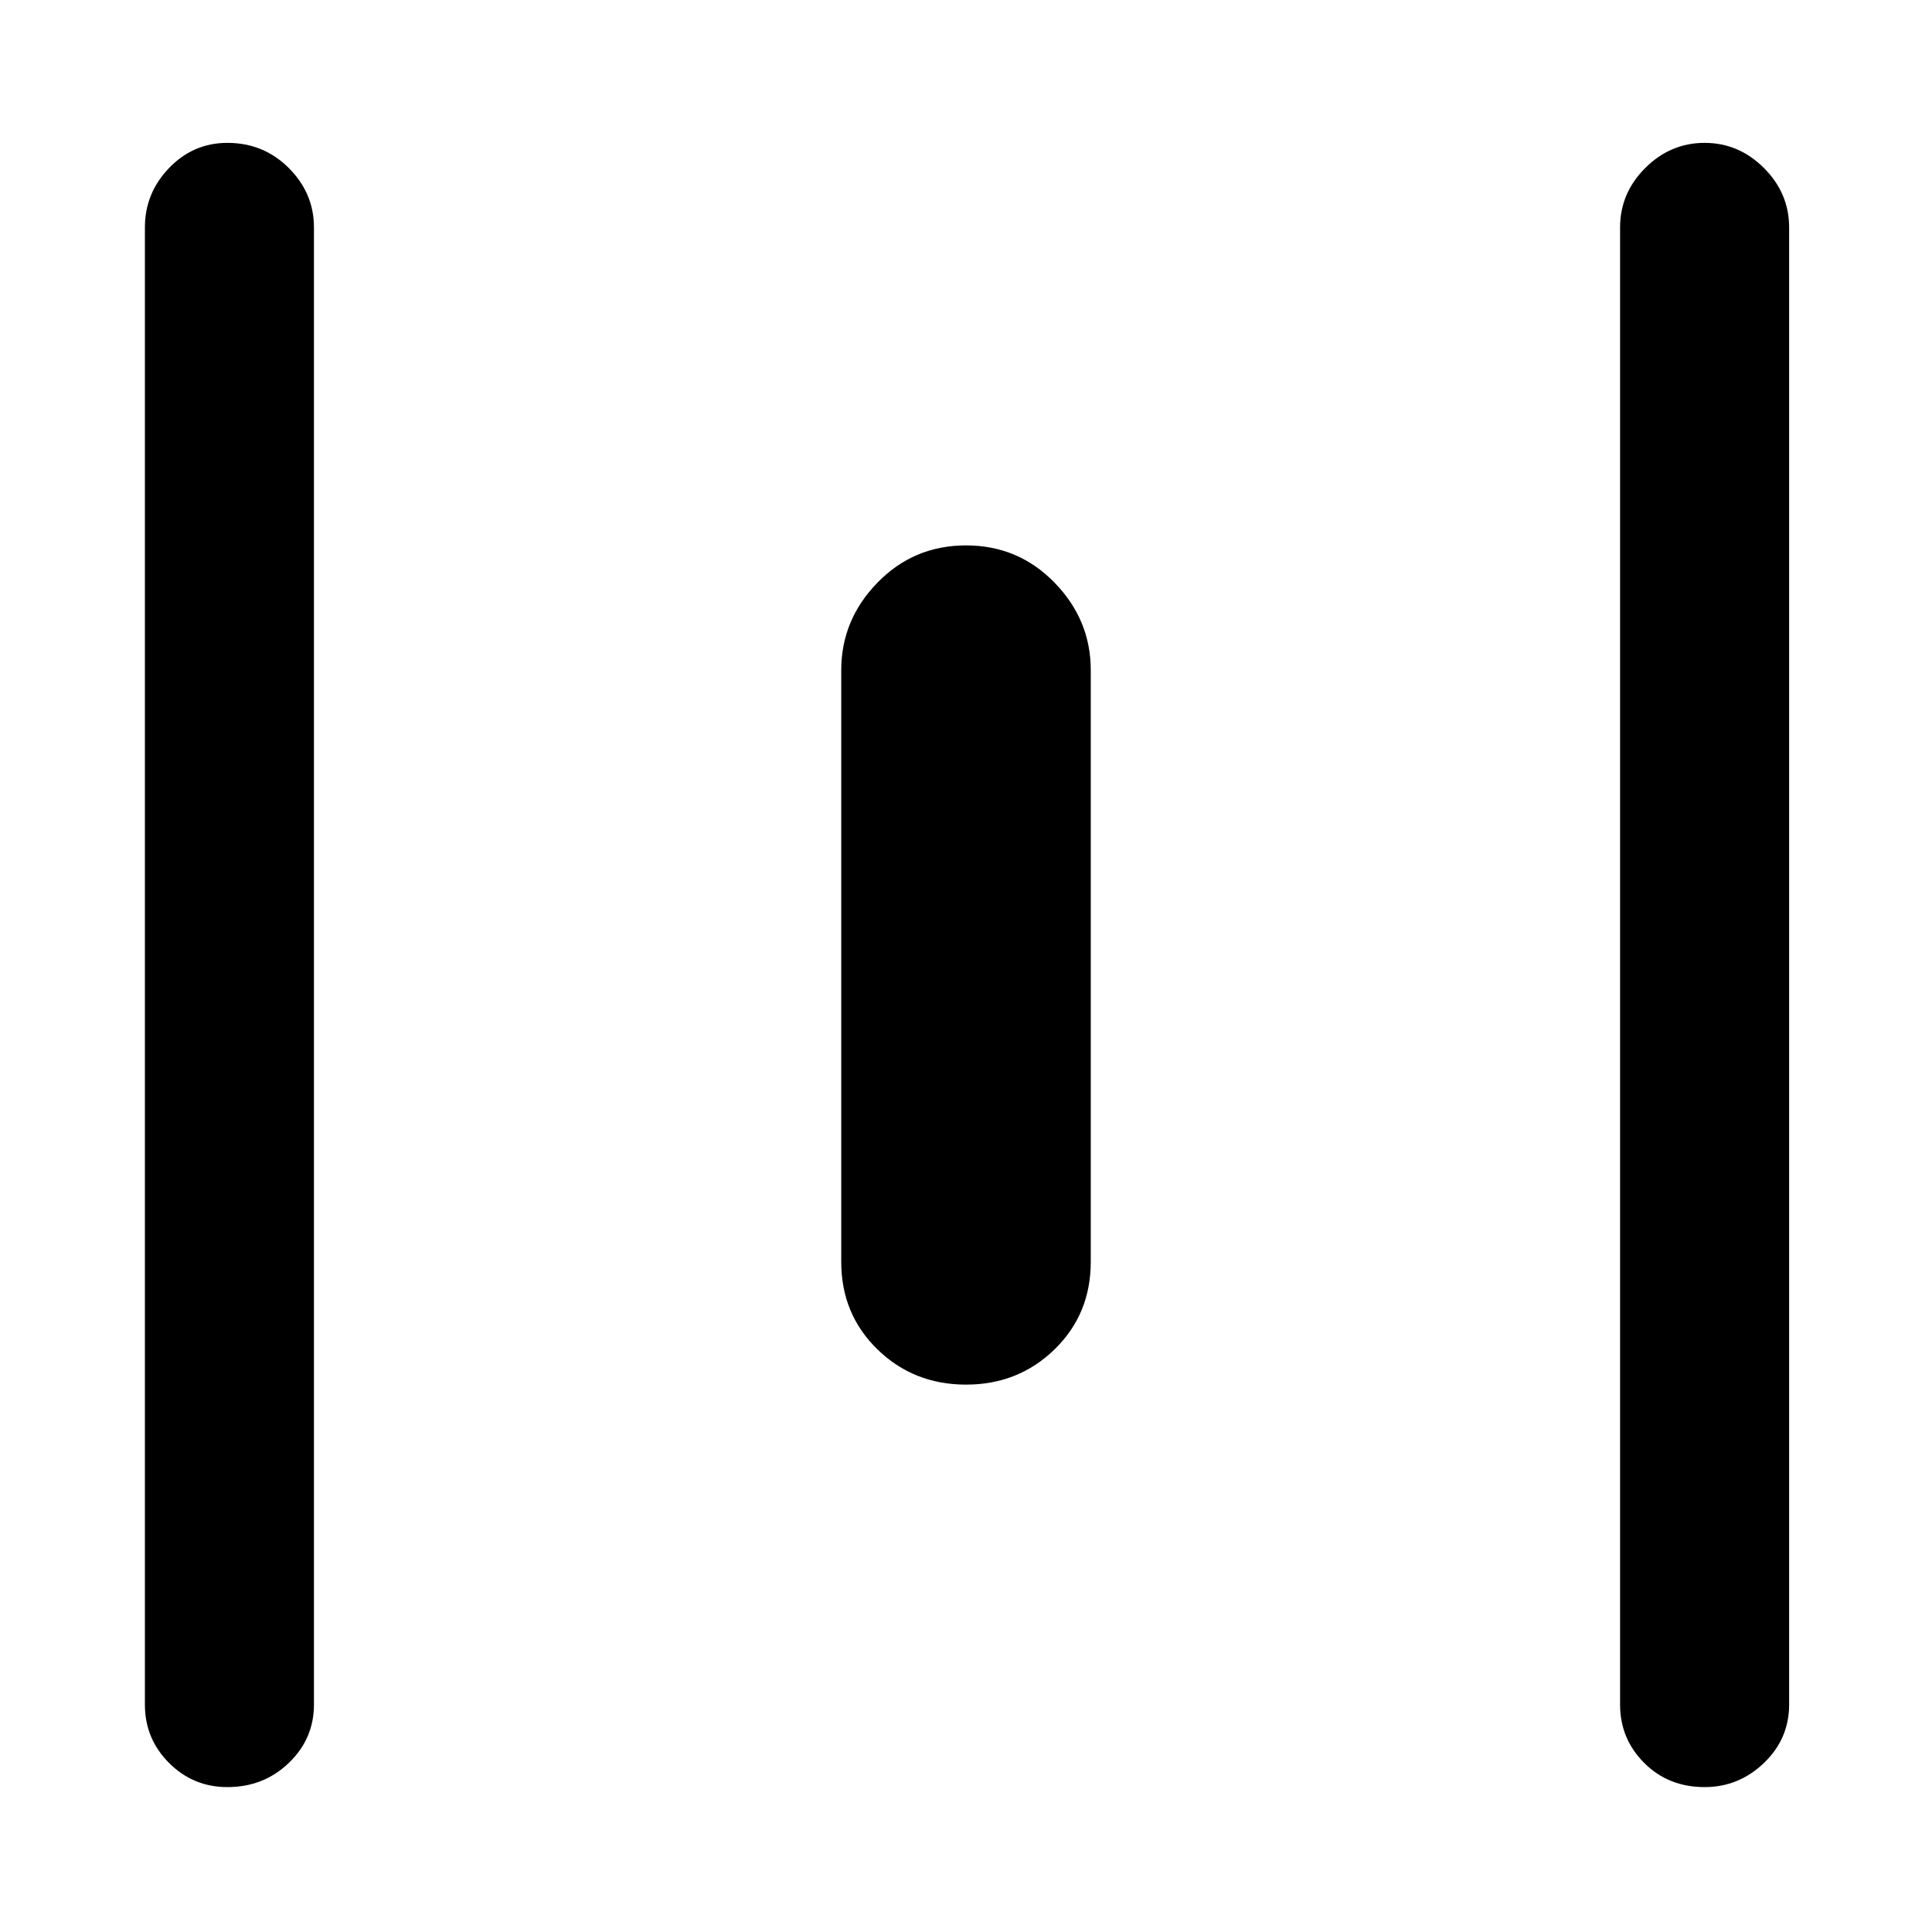 <svg xmlns="http://www.w3.org/2000/svg" height="40" width="40"><path d="M4.708 37Q4 37 3.5 36.5Q3 36 3 35.292V4.708Q3 4 3.5 3.479Q4 2.958 4.708 2.958Q5.458 2.958 5.979 3.479Q6.5 4 6.5 4.708V35.292Q6.5 36 5.979 36.5Q5.458 37 4.708 37ZM20 28.667Q18.917 28.667 18.167 27.938Q17.417 27.208 17.417 26.125V13.875Q17.417 12.833 18.167 12.063Q18.917 11.292 20 11.292Q21.083 11.292 21.833 12.063Q22.583 12.833 22.583 13.875V26.125Q22.583 27.208 21.833 27.938Q21.083 28.667 20 28.667ZM35.292 37Q34.542 37 34.042 36.5Q33.542 36 33.542 35.292V4.708Q33.542 4 34.062 3.479Q34.583 2.958 35.292 2.958Q36 2.958 36.521 3.479Q37.042 4 37.042 4.708V35.292Q37.042 36 36.521 36.5Q36 37 35.292 37Z"/></svg>